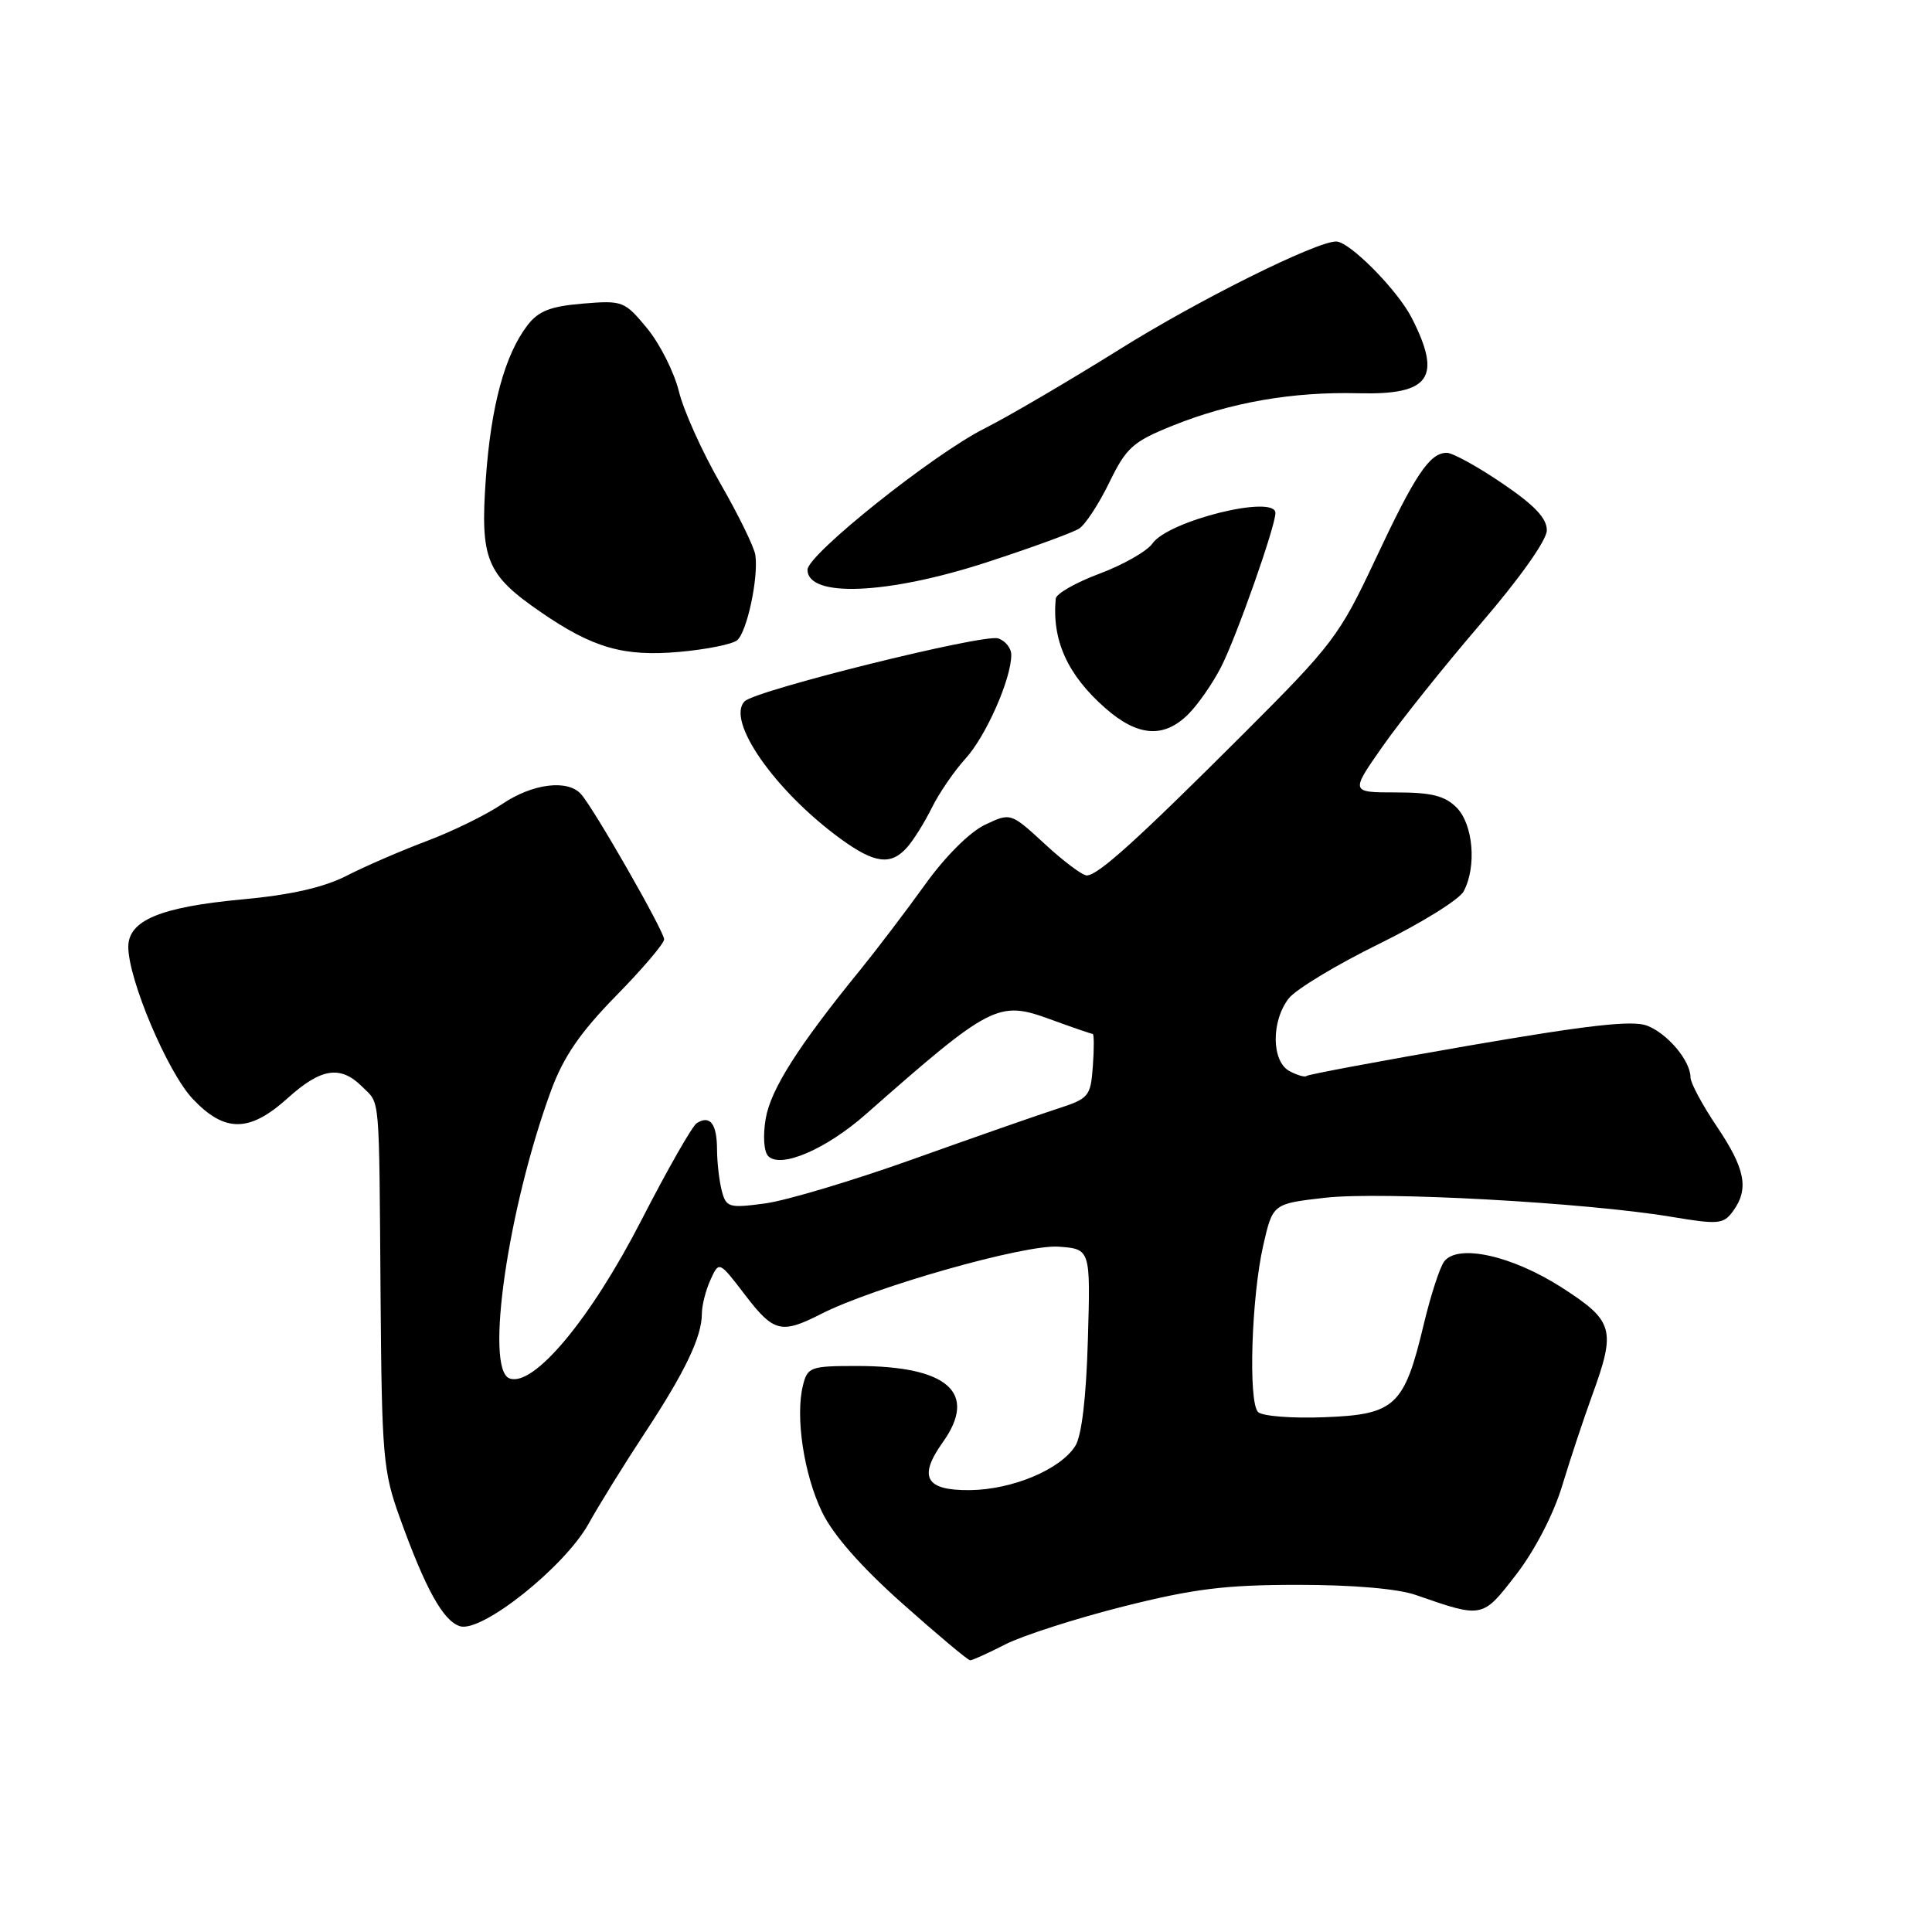 <?xml version="1.0" encoding="UTF-8" standalone="no"?>
<!DOCTYPE svg PUBLIC "-//W3C//DTD SVG 1.1//EN" "http://www.w3.org/Graphics/SVG/1.1/DTD/svg11.dtd" >
<svg xmlns="http://www.w3.org/2000/svg" xmlns:xlink="http://www.w3.org/1999/xlink" version="1.1" viewBox="0 0 256 256">
 <g >
 <path fill="currentColor"
d=" M 133.23 217.88 C 135.51 216.72 142.51 214.47 148.79 212.88 C 158.17 210.52 162.32 210.00 171.98 210.00 C 179.27 210.00 185.23 210.51 187.62 211.35 C 196.52 214.44 196.40 214.46 200.93 208.60 C 203.39 205.40 205.86 200.63 207.00 196.86 C 208.06 193.36 209.83 188.03 210.93 185.00 C 214.16 176.15 213.85 175.06 206.97 170.62 C 200.37 166.38 193.21 164.78 191.37 167.14 C 190.79 167.89 189.57 171.65 188.65 175.50 C 186.07 186.32 184.87 187.44 175.49 187.79 C 171.20 187.96 167.25 187.65 166.70 187.10 C 165.38 185.78 165.82 171.88 167.39 165.00 C 168.65 159.50 168.65 159.50 175.57 158.71 C 183.05 157.85 210.06 159.34 221.38 161.22 C 227.71 162.28 228.37 162.22 229.63 160.49 C 231.78 157.55 231.27 154.88 227.50 149.28 C 225.57 146.42 224.00 143.49 224.00 142.76 C 224.00 140.56 220.95 136.93 218.23 135.90 C 216.30 135.16 210.35 135.84 194.58 138.56 C 182.98 140.57 173.33 142.37 173.12 142.57 C 172.91 142.77 171.90 142.48 170.87 141.93 C 168.47 140.65 168.42 135.30 170.77 132.29 C 171.72 131.08 177.09 127.84 182.69 125.09 C 188.29 122.34 193.36 119.20 193.94 118.11 C 195.69 114.85 195.21 109.21 193.00 107.00 C 191.44 105.44 189.67 105.00 184.97 105.00 C 178.93 105.00 178.93 105.00 183.22 98.88 C 185.57 95.52 191.42 88.21 196.21 82.63 C 201.36 76.65 204.94 71.59 204.96 70.29 C 204.99 68.69 203.36 66.96 199.05 64.04 C 195.79 61.82 192.48 60.00 191.71 60.00 C 189.44 60.00 187.52 62.87 182.24 74.13 C 177.50 84.22 176.61 85.40 164.87 97.13 C 150.66 111.32 145.49 116.00 144.00 116.00 C 143.43 116.00 140.92 114.13 138.44 111.83 C 133.92 107.67 133.92 107.67 130.49 109.30 C 128.48 110.26 125.21 113.53 122.57 117.22 C 120.09 120.67 116.23 125.75 114.00 128.50 C 105.79 138.57 102.11 144.36 101.46 148.23 C 101.07 150.52 101.22 152.62 101.80 153.20 C 103.46 154.86 109.45 152.29 114.72 147.65 C 131.26 133.08 132.29 132.55 139.10 135.04 C 142.05 136.12 144.62 137.00 144.79 137.00 C 144.97 137.00 144.98 138.91 144.81 141.25 C 144.51 145.32 144.31 145.56 140.00 146.95 C 137.53 147.75 128.97 150.74 121.00 153.59 C 113.03 156.44 104.20 159.08 101.39 159.46 C 96.61 160.10 96.23 160.00 95.65 157.83 C 95.31 156.55 95.02 154.06 95.01 152.31 C 95.00 148.90 94.08 147.71 92.33 148.82 C 91.73 149.19 88.44 154.97 85.00 161.66 C 78.26 174.79 70.69 183.86 67.50 182.64 C 64.22 181.38 67.31 160.07 73.02 144.50 C 74.67 140.03 76.85 136.84 81.61 131.97 C 85.13 128.39 88.00 125.01 88.00 124.47 C 88.00 123.40 78.78 107.27 77.01 105.25 C 75.25 103.23 70.56 103.81 66.51 106.56 C 64.44 107.96 59.96 110.16 56.55 111.44 C 53.15 112.72 48.37 114.79 45.93 116.04 C 42.90 117.59 38.55 118.58 32.16 119.17 C 21.25 120.18 17.00 121.95 17.00 125.47 C 17.00 129.78 22.21 142.08 25.52 145.59 C 29.77 150.10 33.06 150.08 38.13 145.50 C 42.54 141.52 45.12 141.12 48.00 144.00 C 50.40 146.40 50.22 144.35 50.43 172.00 C 50.59 192.82 50.77 194.98 52.94 201.00 C 56.36 210.52 58.71 214.77 60.94 215.48 C 63.82 216.39 74.83 207.61 78.00 201.89 C 79.38 199.40 82.71 194.03 85.40 189.94 C 90.76 181.81 93.00 177.14 93.00 174.08 C 93.00 172.99 93.51 170.97 94.14 169.59 C 95.28 167.08 95.28 167.08 98.69 171.54 C 102.51 176.54 103.51 176.80 108.79 174.11 C 115.82 170.53 135.79 164.87 140.26 165.19 C 144.50 165.50 144.50 165.50 144.15 177.50 C 143.93 185.19 143.33 190.25 142.48 191.60 C 140.50 194.72 134.16 197.38 128.53 197.45 C 122.64 197.51 121.63 195.73 124.93 191.10 C 129.60 184.54 125.60 181.00 113.55 181.00 C 107.40 181.00 107.00 181.14 106.40 183.55 C 105.36 187.70 106.51 195.36 108.93 200.36 C 110.40 203.40 114.12 207.63 119.61 212.51 C 124.24 216.63 128.26 220.00 128.55 220.00 C 128.84 220.00 130.95 219.05 133.23 217.88 Z  M 120.22 112.25 C 121.07 111.29 122.54 108.92 123.49 107.00 C 124.44 105.08 126.45 102.15 127.95 100.50 C 130.66 97.52 134.00 89.94 134.00 86.78 C 134.00 85.88 133.21 84.89 132.25 84.59 C 130.29 83.97 100.14 91.46 98.68 92.92 C 96.15 95.45 102.67 104.80 111.40 111.16 C 115.90 114.44 118.07 114.71 120.22 112.25 Z  M 157.46 94.63 C 158.76 93.33 160.71 90.52 161.80 88.38 C 163.83 84.42 169.00 69.75 169.00 67.98 C 169.00 65.48 154.82 68.99 152.71 72.01 C 151.99 73.04 148.83 74.84 145.70 76.01 C 142.56 77.18 139.95 78.67 139.89 79.32 C 139.37 84.84 141.45 89.44 146.48 93.85 C 150.76 97.61 154.23 97.86 157.46 94.63 Z  M 97.67 84.84 C 98.97 83.78 100.52 76.57 100.09 73.56 C 99.94 72.50 97.85 68.23 95.45 64.06 C 93.06 59.90 90.58 54.42 89.96 51.87 C 89.33 49.32 87.44 45.56 85.75 43.51 C 82.76 39.89 82.52 39.79 77.21 40.23 C 72.93 40.59 71.35 41.21 69.90 43.09 C 66.88 47.04 65.06 53.75 64.37 63.48 C 63.62 74.15 64.45 76.15 71.66 81.11 C 78.56 85.86 82.64 87.03 90.00 86.38 C 93.58 86.06 97.03 85.37 97.67 84.84 Z  M 130.77 74.50 C 136.67 72.58 142.17 70.57 142.99 70.04 C 143.81 69.52 145.61 66.77 146.99 63.93 C 149.24 59.31 150.10 58.53 155.36 56.41 C 163.04 53.32 171.25 51.88 180.06 52.11 C 189.49 52.34 191.10 50.04 187.06 42.12 C 185.17 38.42 178.82 32.00 177.05 32.00 C 174.37 32.00 158.74 39.78 148.33 46.30 C 141.72 50.43 133.66 55.16 130.41 56.80 C 123.59 60.24 107.00 73.49 107.00 75.49 C 107.00 79.23 117.60 78.79 130.77 74.50 Z "/>
</g>
</svg>